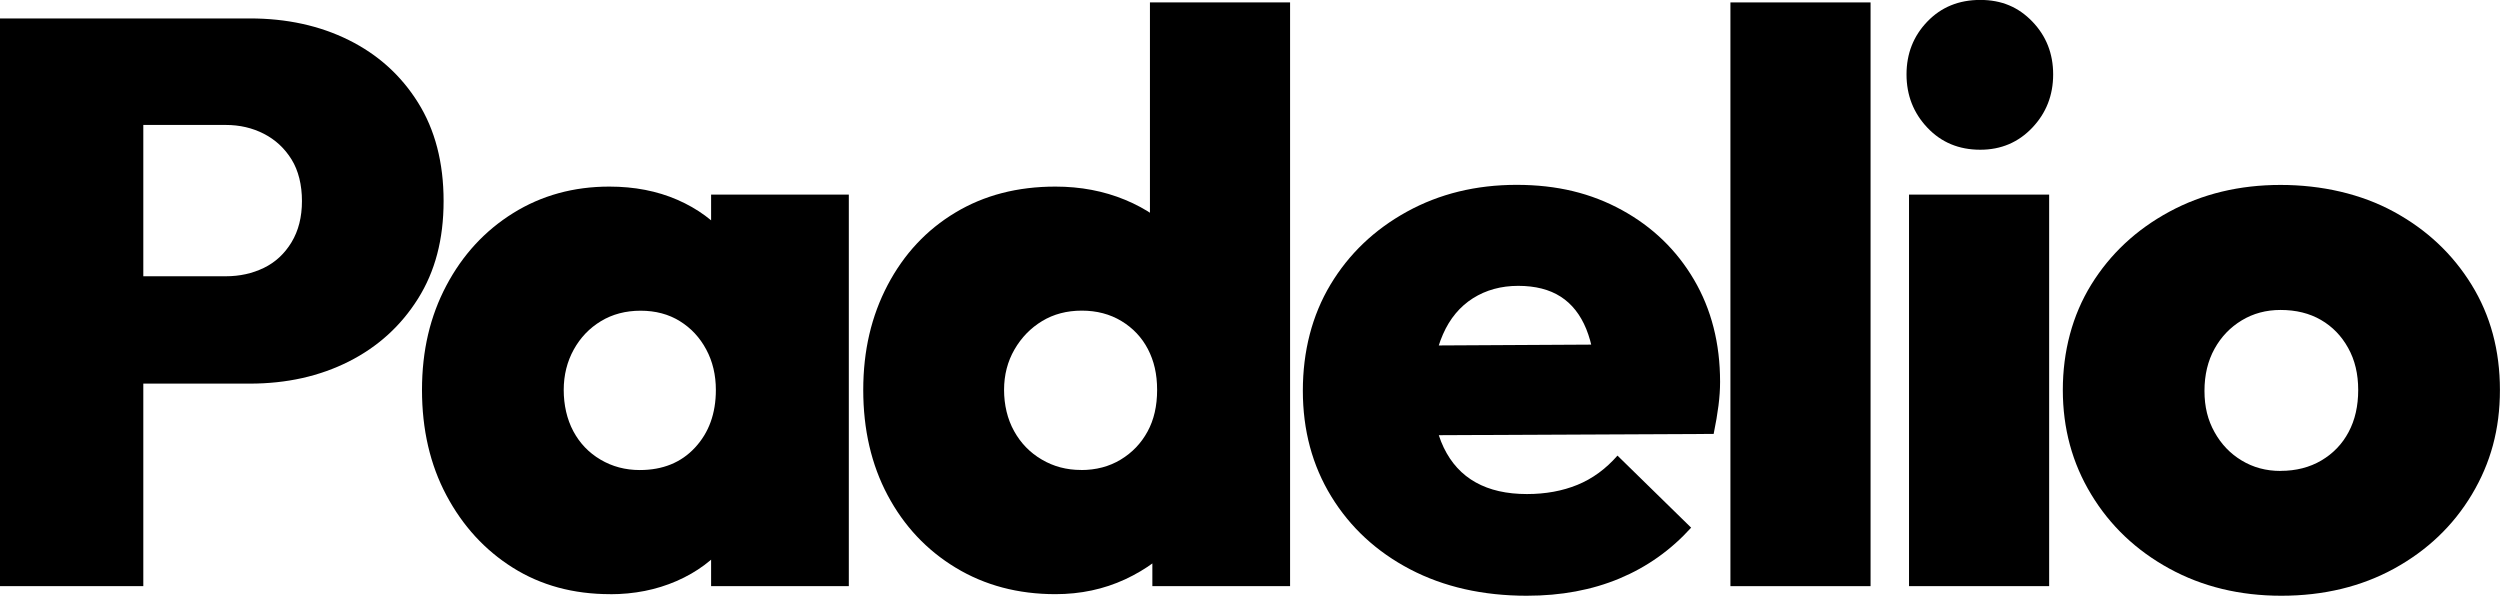 <?xml version="1.0" encoding="UTF-8"?>
<svg id="Layer_1" data-name="Layer 1" xmlns="http://www.w3.org/2000/svg" viewBox="0 0 330.93 78.86">
  <path d="M0,77.59V2.44h18.97v75.15H0ZM15.05,50.77v-14.2h14.84c1.84,0,3.51-.37,5.04-1.11,1.52-.74,2.74-1.87,3.66-3.39.92-1.52,1.38-3.34,1.38-5.46s-.46-4.03-1.38-5.51c-.92-1.48-2.14-2.61-3.66-3.39-1.52-.78-3.2-1.17-5.04-1.17h-14.84V2.44h18.02c4.88,0,9.24.95,13.09,2.86s6.91,4.66,9.17,8.27,3.39,7.95,3.39,13.04-1.13,9.33-3.39,12.93-5.32,6.38-9.17,8.32c-3.85,1.94-8.21,2.92-13.09,2.92H15.05Z"/>
  <path d="M80.77,78.65c-4.88,0-9.17-1.17-12.88-3.5-3.71-2.33-6.64-5.53-8.8-9.59-2.16-4.06-3.23-8.71-3.23-13.94s1.08-9.77,3.23-13.83c2.15-4.06,5.1-7.26,8.85-9.59,3.75-2.33,7.99-3.5,12.72-3.5,3.32,0,6.32.58,9.01,1.75,2.68,1.17,4.89,2.79,6.62,4.88,1.73,2.09,2.77,4.5,3.13,7.26v26.08c-.42,2.76-1.5,5.19-3.23,7.31-1.73,2.12-3.94,3.76-6.62,4.93-2.69,1.17-5.62,1.75-8.8,1.75ZM84.69,62.22c3.04,0,5.48-.99,7.31-2.97,1.84-1.98,2.76-4.52,2.76-7.63,0-1.98-.42-3.76-1.27-5.35-.85-1.59-2.01-2.84-3.5-3.76-1.48-.92-3.22-1.38-5.19-1.38s-3.73.46-5.25,1.38c-1.52.92-2.72,2.17-3.6,3.76-.88,1.59-1.33,3.38-1.33,5.35s.42,3.87,1.27,5.46c.85,1.59,2.05,2.85,3.6,3.76,1.55.92,3.29,1.38,5.19,1.38ZM94.13,77.59v-13.99l2.65-12.51-2.65-12.61v-12.72h18.23v51.83h-18.23Z"/>
  <path d="M139.71,78.65c-4.95,0-9.35-1.17-13.2-3.5-3.85-2.33-6.85-5.53-9.01-9.59-2.16-4.06-3.23-8.71-3.23-13.94s1.08-9.79,3.23-13.89c2.16-4.1,5.14-7.3,8.96-9.59,3.82-2.3,8.23-3.44,13.25-3.44,3.32,0,6.39.58,9.22,1.75,2.83,1.17,5.19,2.81,7.1,4.93,1.91,2.12,3.04,4.52,3.39,7.21v25.33c-.35,2.76-1.48,5.25-3.39,7.47-1.91,2.23-4.28,3.99-7.1,5.3-2.83,1.31-5.9,1.96-9.22,1.96ZM143.1,62.22c1.98,0,3.73-.46,5.25-1.38,1.52-.92,2.7-2.15,3.55-3.71.85-1.55,1.27-3.39,1.27-5.51s-.41-3.85-1.22-5.41c-.81-1.55-1.98-2.79-3.5-3.71-1.52-.92-3.27-1.38-5.25-1.38s-3.73.46-5.25,1.38c-1.52.92-2.74,2.17-3.66,3.76-.92,1.59-1.38,3.38-1.38,5.35s.44,3.87,1.33,5.46c.88,1.59,2.1,2.85,3.66,3.76,1.55.92,3.29,1.38,5.19,1.38ZM170.77,77.59h-18.23v-13.99l2.65-12.51-2.97-12.61V.32h18.55v77.27Z"/>
  <path d="M202.14,78.86c-5.87,0-11.02-1.17-15.48-3.5-4.45-2.33-7.93-5.55-10.44-9.65-2.51-4.1-3.76-8.76-3.76-13.99s1.22-9.98,3.66-14.05c2.44-4.06,5.81-7.28,10.12-9.65,4.31-2.37,9.15-3.55,14.52-3.55s9.87,1.11,13.94,3.34c4.06,2.23,7.24,5.3,9.54,9.22,2.3,3.92,3.45,8.43,3.45,13.52,0,.99-.07,2.03-.21,3.13-.14,1.1-.35,2.35-.64,3.76l-45.69.21v-11.87l38.37-.21-8.27,5.09c-.07-2.83-.5-5.19-1.27-7.1-.78-1.91-1.91-3.34-3.39-4.29-1.48-.95-3.36-1.43-5.62-1.43s-4.26.55-5.99,1.64c-1.73,1.1-3.06,2.69-3.97,4.77-.92,2.08-1.38,4.54-1.38,7.37,0,3.04.49,5.58,1.48,7.63.99,2.05,2.4,3.59,4.24,4.61,1.84,1.03,4.1,1.54,6.78,1.54,2.47,0,4.7-.41,6.68-1.22,1.98-.81,3.75-2.1,5.3-3.87l9.75,9.54c-2.69,2.97-5.85,5.21-9.49,6.73-3.64,1.52-7.72,2.28-12.24,2.28Z"/>
  <path d="M229.06,77.59V.32h18.55v77.27h-18.55Z"/>
  <path d="M262.13,19.82c-2.83,0-5.16-.97-7-2.92-1.84-1.94-2.76-4.29-2.76-7.05s.92-5.09,2.76-7c1.84-1.91,4.17-2.86,7-2.86s5.05.95,6.89,2.86c1.84,1.91,2.76,4.24,2.76,7s-.92,5.11-2.76,7.05c-1.84,1.94-4.13,2.92-6.89,2.92ZM252.7,77.59V25.76h18.55v51.83h-18.55Z"/>
  <path d="M301.99,78.86c-5.51,0-10.46-1.2-14.84-3.6-4.38-2.4-7.83-5.67-10.33-9.81-2.51-4.13-3.76-8.74-3.76-13.83s1.25-9.87,3.76-13.94c2.51-4.06,5.95-7.28,10.33-9.65,4.38-2.37,9.29-3.55,14.73-3.55s10.65,1.18,15,3.55c4.35,2.37,7.77,5.58,10.28,9.65,2.51,4.06,3.76,8.71,3.76,13.94s-1.24,9.7-3.71,13.83c-2.47,4.13-5.9,7.4-10.28,9.81-4.38,2.4-9.36,3.6-14.95,3.6ZM301.88,62.33c2.05,0,3.85-.46,5.41-1.38,1.55-.92,2.76-2.17,3.6-3.76.85-1.59,1.27-3.45,1.27-5.57s-.44-3.97-1.33-5.56c-.88-1.59-2.08-2.83-3.6-3.71-1.52-.88-3.3-1.32-5.35-1.32-1.91,0-3.62.46-5.14,1.38-1.52.92-2.72,2.17-3.6,3.76-.88,1.59-1.33,3.45-1.33,5.57s.44,3.87,1.33,5.46c.88,1.59,2.08,2.85,3.6,3.76,1.52.92,3.23,1.38,5.14,1.38Z"/>
</svg>